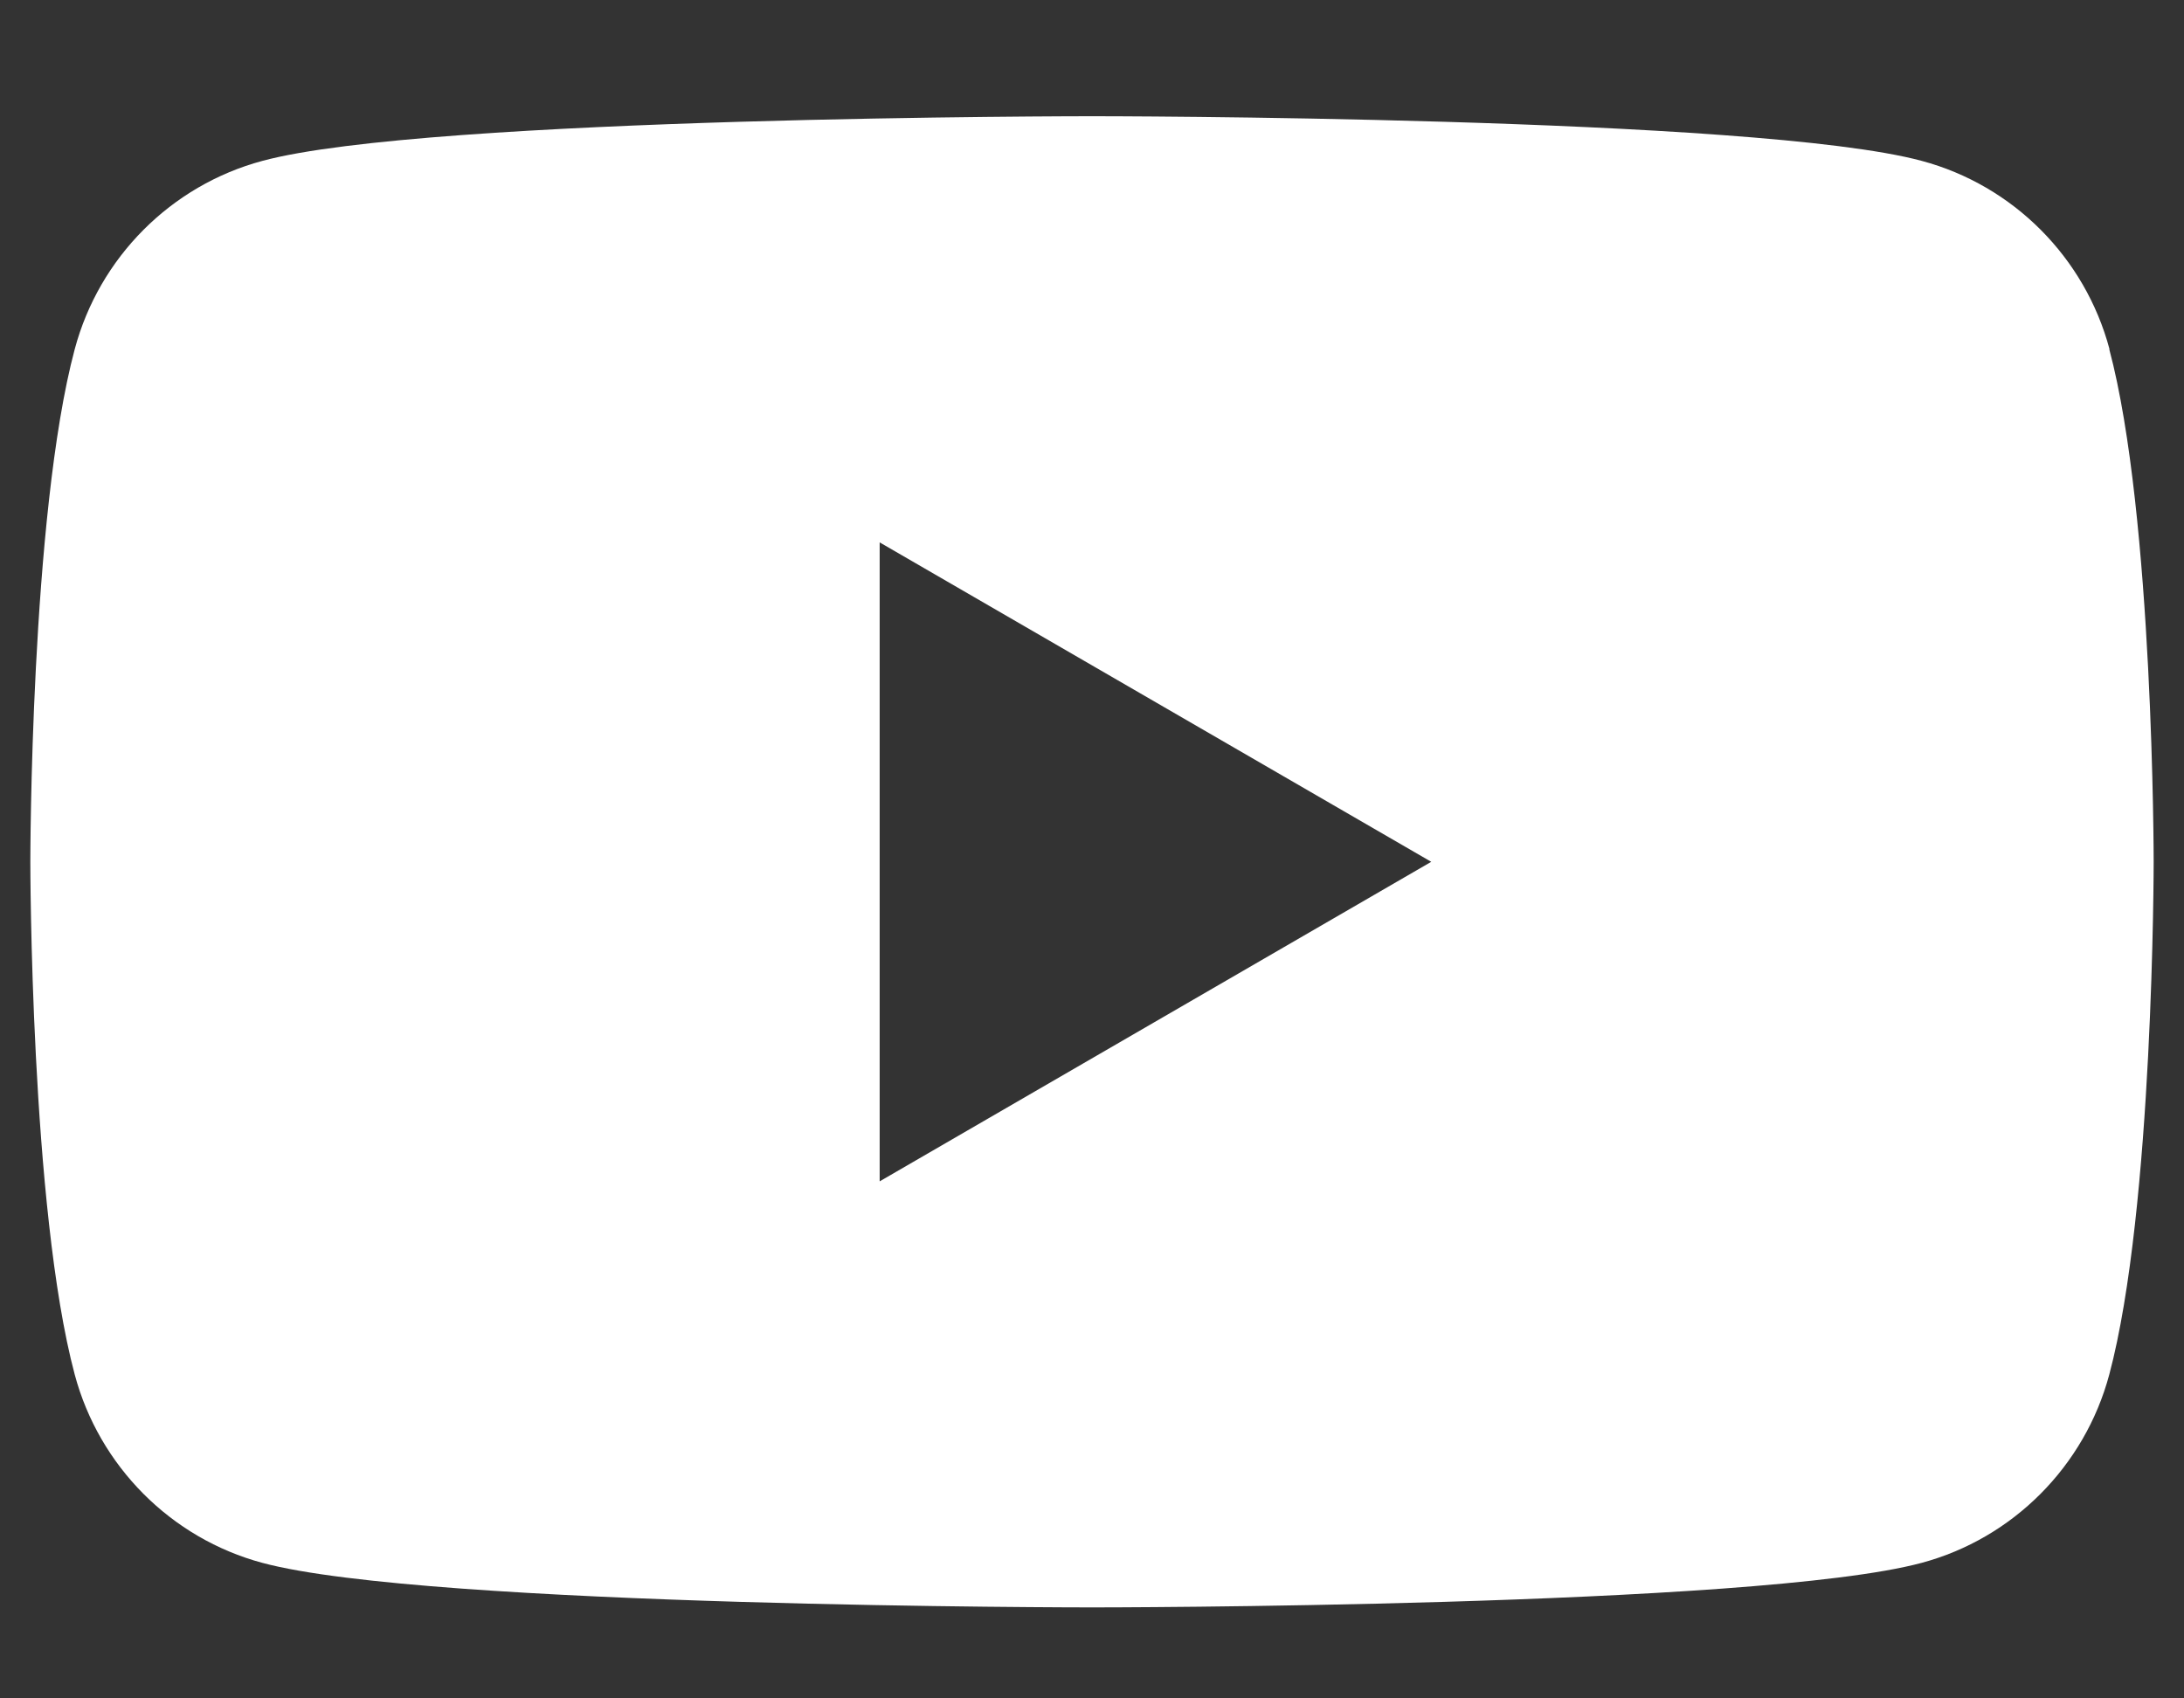<svg title="youtube icon" id="icon_youtube" aria-hidden="true" width="18" height="14" viewBox="0 0 18 14" fill="none" xmlns="http://www.w3.org/2000/svg"><rect x="0" y="0" width="18" height="14" fill="#333333" stroke="none"/><path d="M17.386 2.878C17.184 2.122 16.592 1.528 15.838 1.326C14.473 0.958 9 0.958 9 0.958C9 0.958 3.527 0.958 2.163 1.326C1.41 1.528 0.818 2.122 0.616 2.878C0.25 4.247 0.25 7.104 0.25 7.104C0.25 7.104 0.25 9.962 0.616 11.331C0.818 12.086 1.41 12.681 2.163 12.883C3.527 13.25 9 13.25 9 13.25C9 13.25 14.473 13.25 15.837 12.883C16.59 12.681 17.182 12.086 17.384 11.331C17.75 9.962 17.75 7.104 17.75 7.104C17.75 7.104 17.75 4.247 17.384 2.878H17.386ZM7.25 9.738V4.471L11.796 7.104L7.25 9.738Z" fill="white"></path></svg>